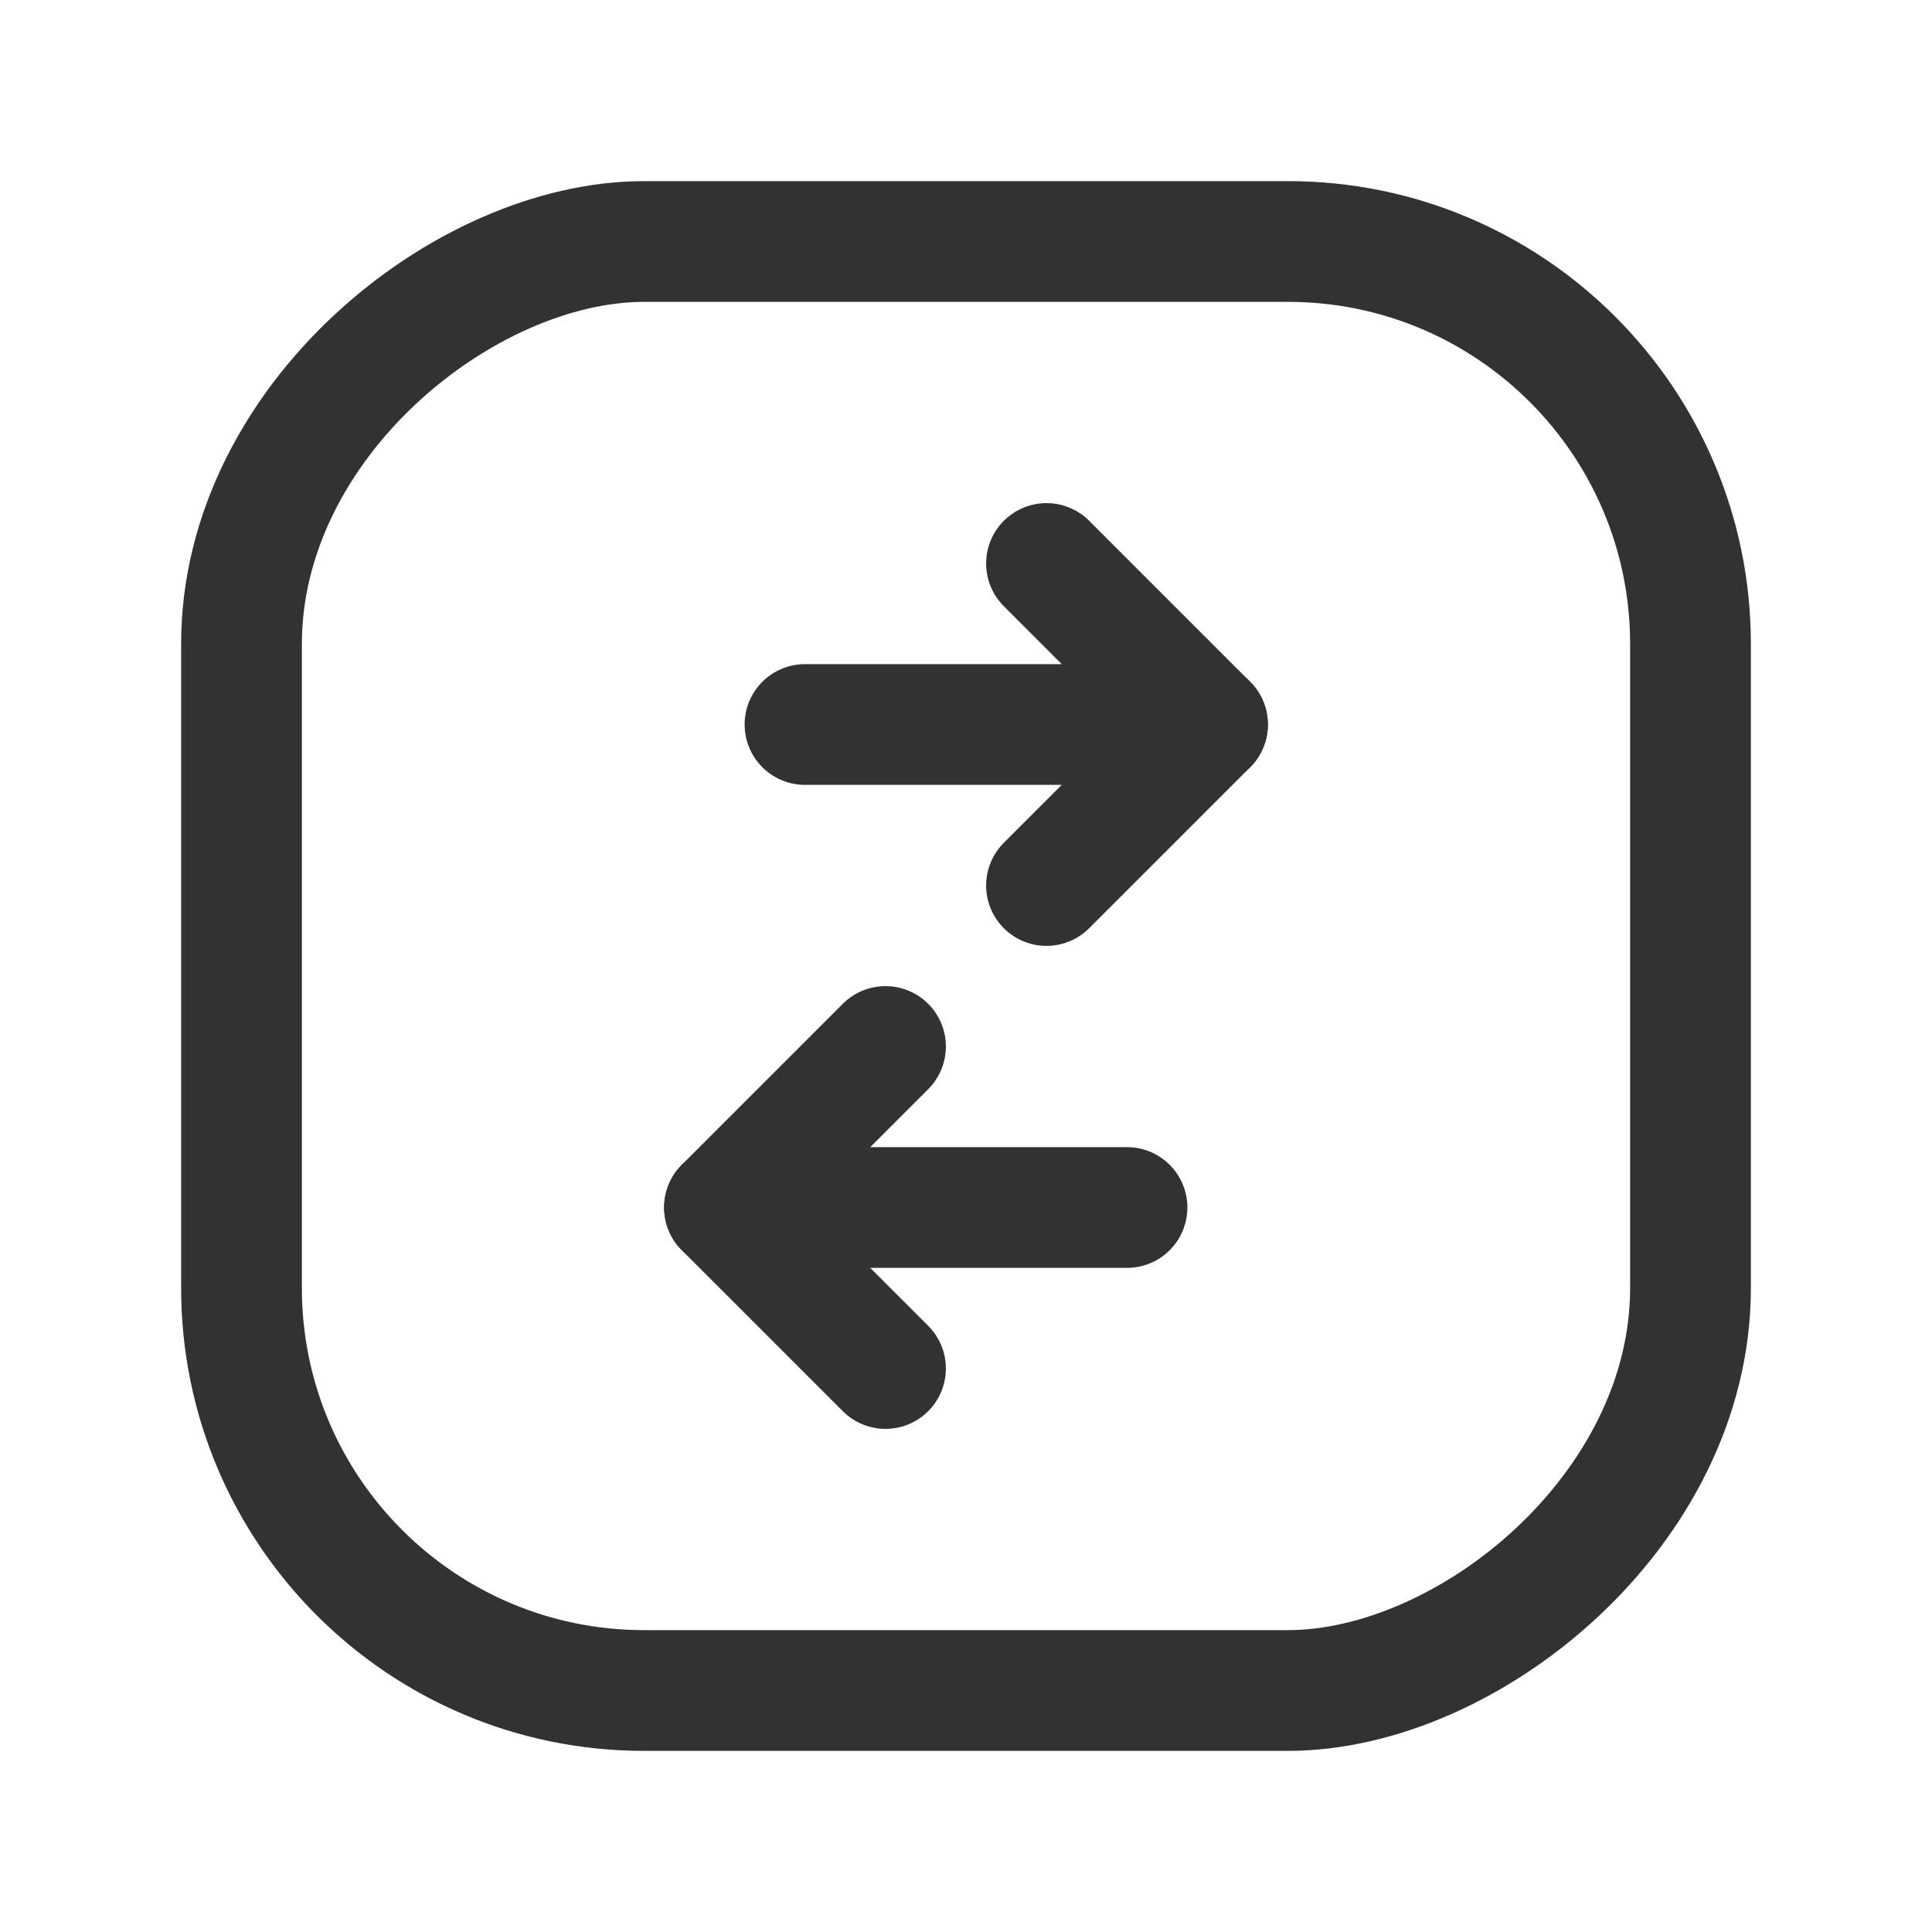 <svg xmlns="http://www.w3.org/2000/svg" viewBox="0 0 24 24"><polyline points="13 11 15 9 13 7" fill="none" stroke="#323232" stroke-linecap="round" stroke-linejoin="round" stroke-width="1.5"/><line x1="10" y1="9" x2="15" y2="9" fill="none" stroke="#323232" stroke-linecap="round" stroke-linejoin="round" stroke-width="1.5"/><polyline points="11 13 9 15 11 17" fill="none" stroke="#323232" stroke-linecap="round" stroke-linejoin="round" stroke-width="1.5"/><line x1="14" y1="15" x2="9" y2="15" fill="none" stroke="#323232" stroke-linecap="round" stroke-linejoin="round" stroke-width="1.5"/><rect x="3" y="3" width="18" height="18" rx="5" transform="translate(24 0) rotate(90)" stroke-width="1.5" stroke="#323232" stroke-linecap="round" stroke-linejoin="round" fill="none"/><path d="M0,0H24V24H0Z" fill="none"/></svg>